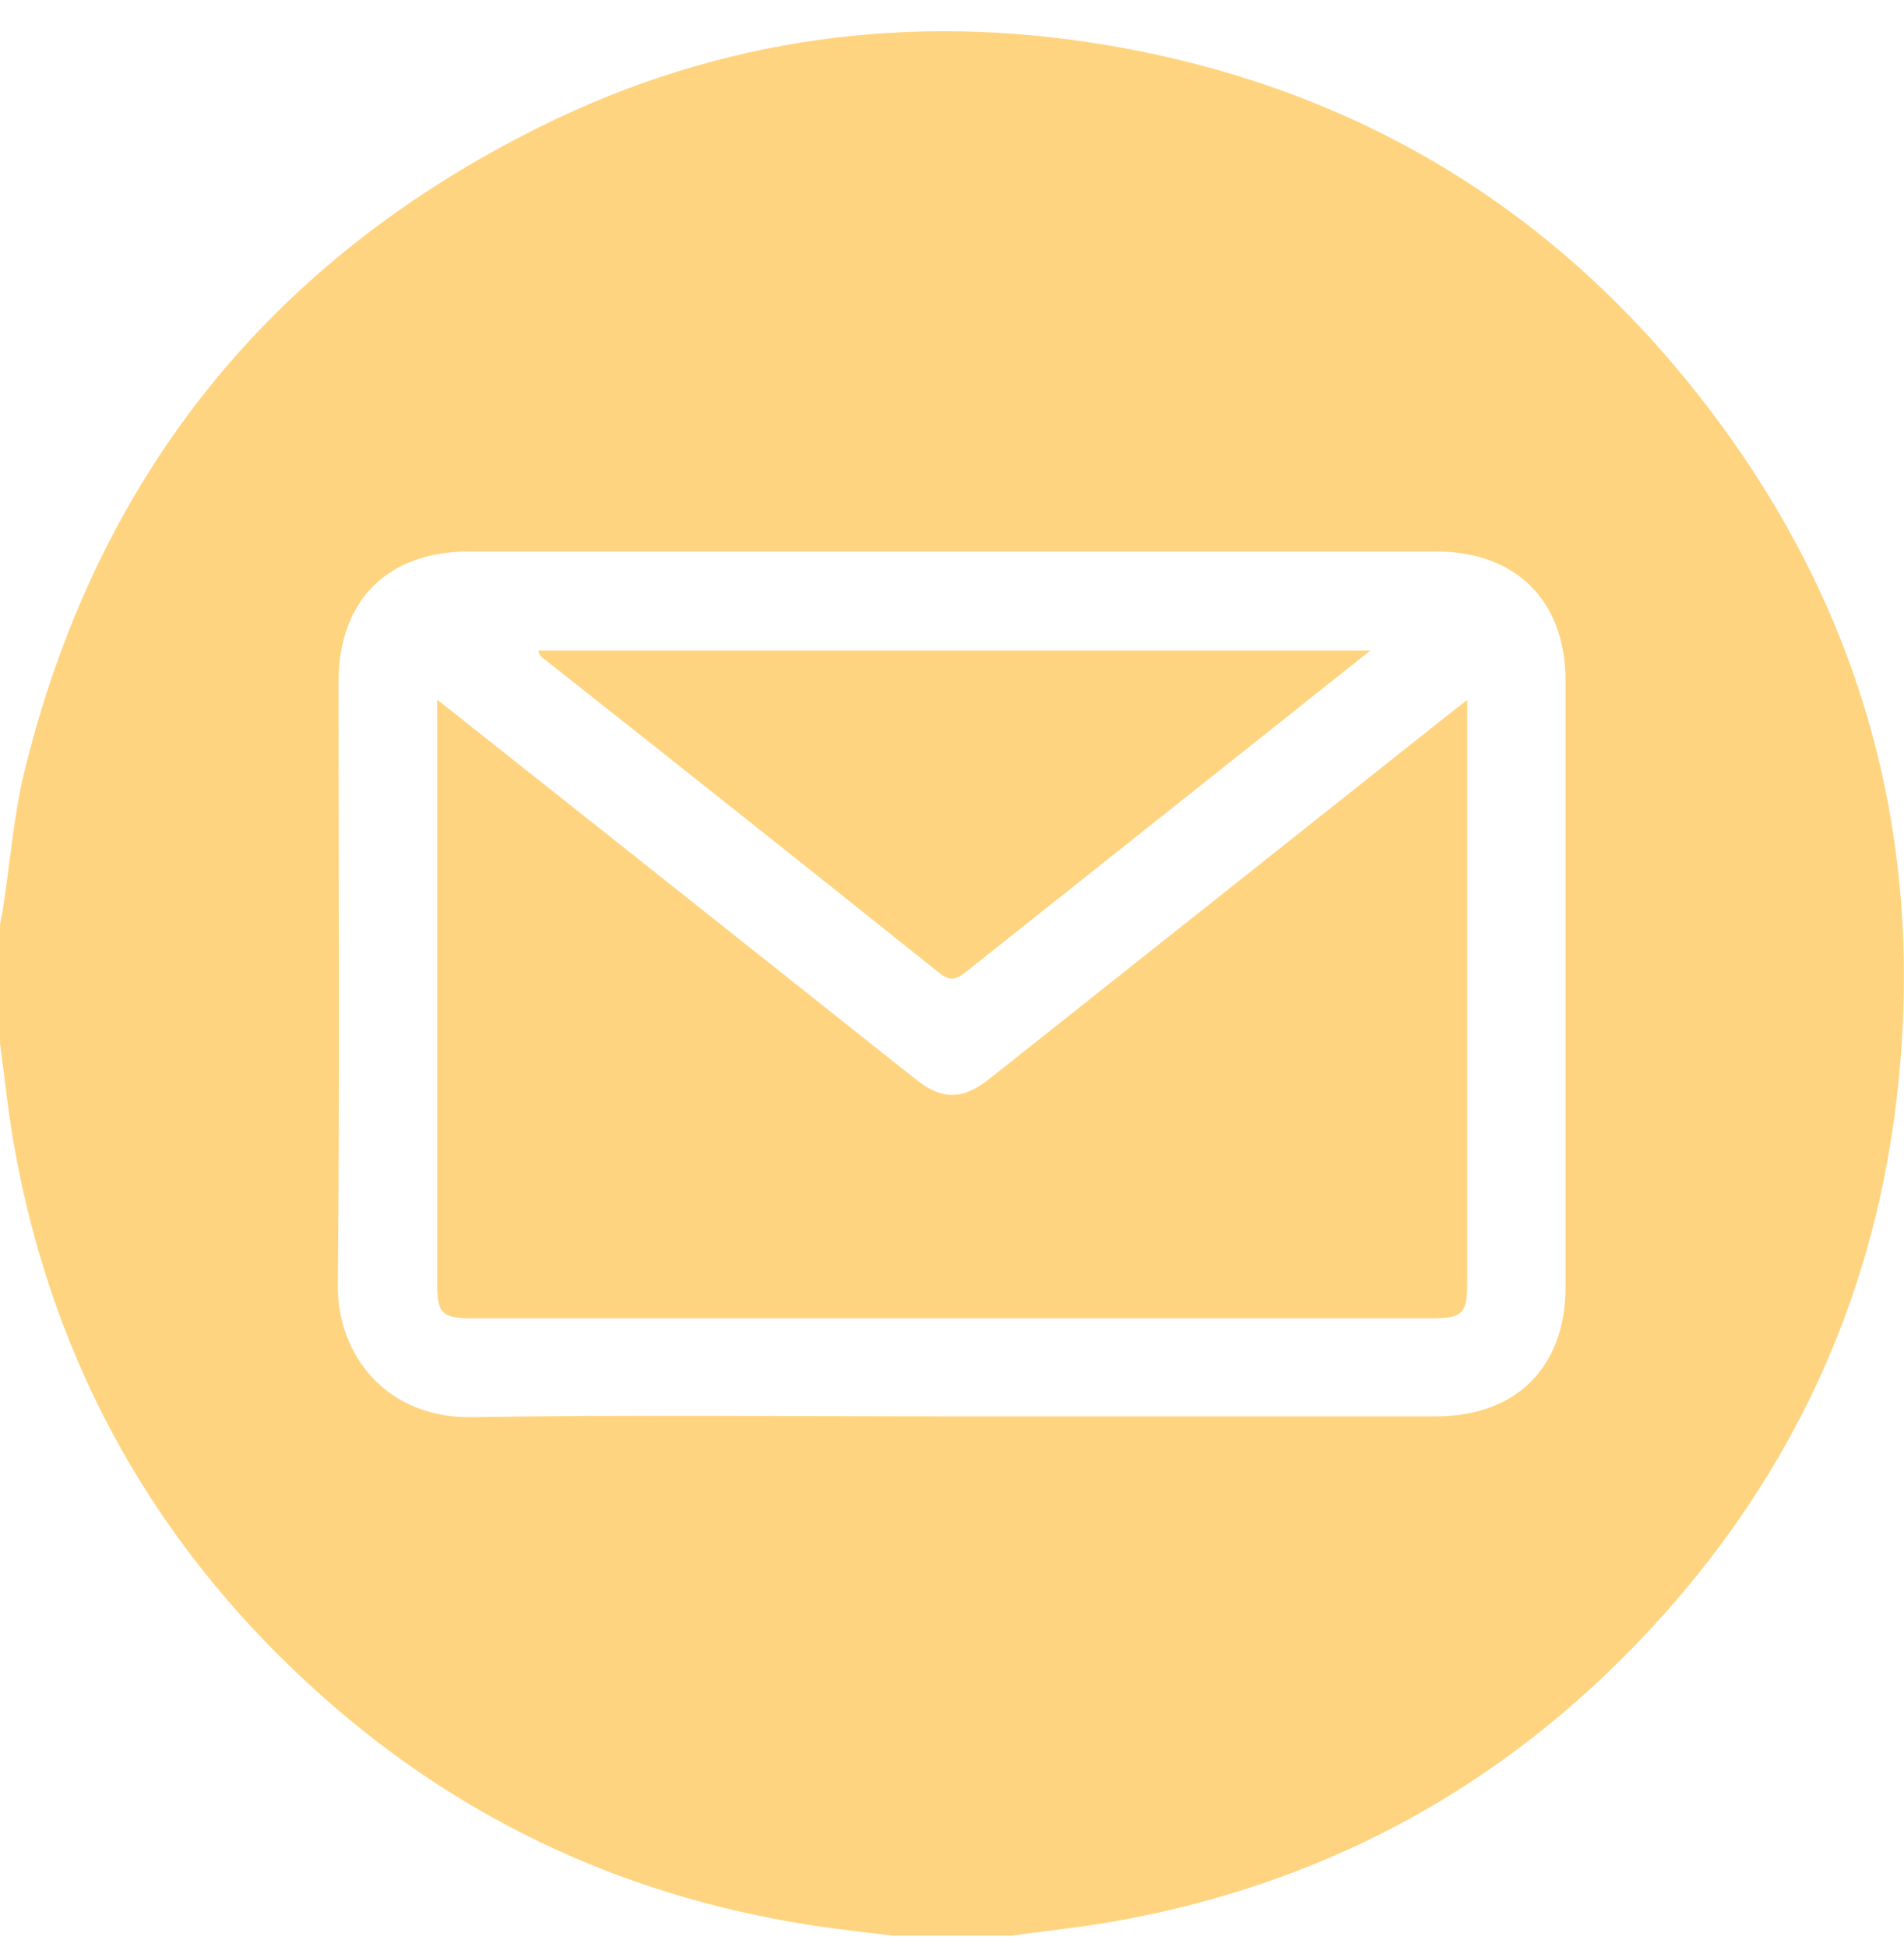 <svg width="45" height="46" viewBox="0 0 45 46" fill="none" xmlns="http://www.w3.org/2000/svg">
<path d="M0 24.656V21.845C0.027 21.703 0.057 21.562 0.078 21.419C0.243 20.35 0.324 19.262 0.581 18.216C2.287 11.264 6.371 6.167 12.775 2.99C17.016 0.887 21.534 0.279 26.197 1.073C32.035 2.064 36.794 4.939 40.381 9.645C44.138 14.567 45.583 20.155 44.786 26.286C44.199 30.804 42.34 34.778 39.302 38.174C35.838 42.041 31.538 44.463 26.417 45.389C25.586 45.539 24.742 45.624 23.905 45.739H21.095C20.546 45.671 19.996 45.612 19.448 45.534C14.971 44.892 11.017 43.101 7.631 40.097C3.725 36.627 1.283 32.315 0.35 27.169C0.198 26.337 0.115 25.494 0 24.656ZM22.47 33.469C26.292 33.469 30.115 33.469 33.937 33.469C35.838 33.469 37.001 32.304 37.002 30.407C37.002 25.634 37.002 20.863 37.002 16.093C36.998 14.195 35.837 13.032 33.933 13.032C26.318 13.032 18.703 13.032 11.088 13.032C9.156 13.032 8.001 14.189 8.001 16.117C8.001 20.859 8.033 25.602 7.983 30.343C7.964 32.069 9.183 33.516 11.135 33.487C14.912 33.428 18.691 33.469 22.47 33.469Z" fill="#FFD480"/>
<path d="M10.331 16.531L14.283 19.662L21.644 25.505C22.265 26 22.751 25.995 23.385 25.493C26.929 22.682 30.473 19.871 34.015 17.058C34.206 16.907 34.397 16.761 34.677 16.537V30.278C34.677 31.058 34.578 31.153 33.784 31.153H11.195C10.435 31.153 10.331 31.054 10.331 30.294C10.331 25.889 10.331 21.483 10.331 17.077V16.531Z" fill="#FFD480"/>
<path d="M32.385 15.374C31.567 16.024 30.828 16.613 30.088 17.2C27.669 19.121 25.25 21.042 22.832 22.965C22.608 23.143 22.462 23.2 22.203 22.993C19.105 20.517 15.999 18.049 12.884 15.59C12.818 15.538 12.739 15.503 12.727 15.374H32.385Z" fill="#FFD480"/>
</svg>
